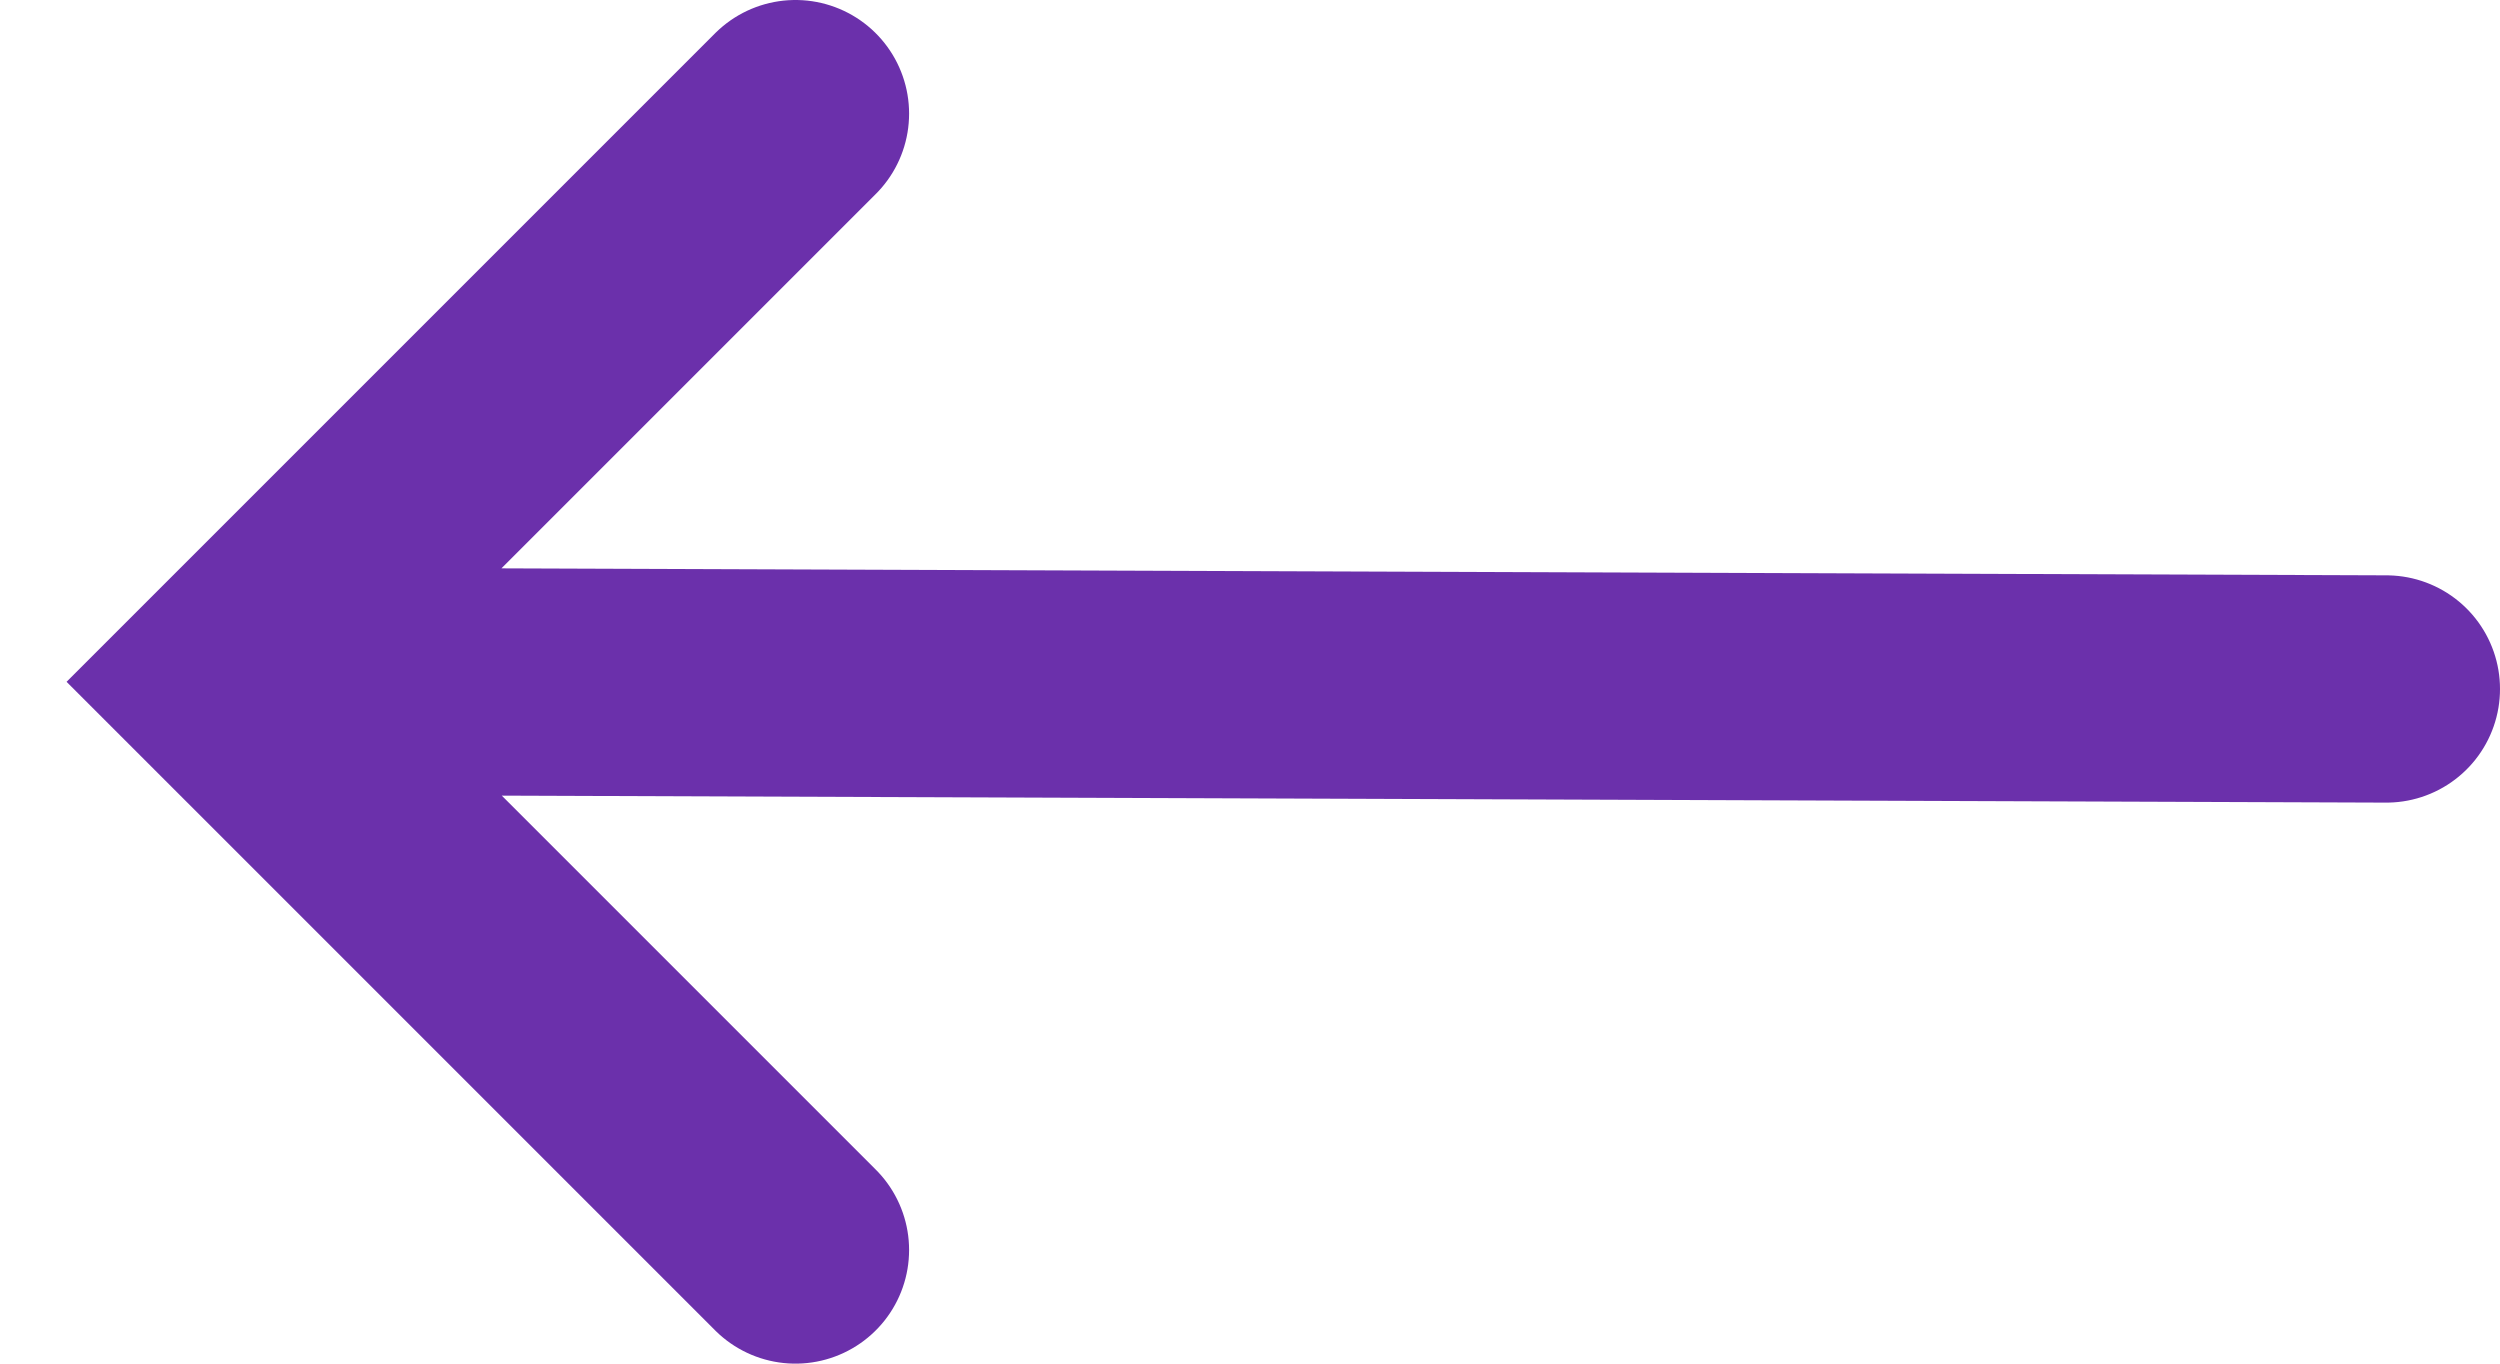 <svg xmlns="http://www.w3.org/2000/svg" width="22" height="12" viewBox="0 0 22 12"><path fill="none" fill-rule="evenodd" stroke="#6B30AB" stroke-linecap="round" stroke-width="2" d="M4 6l17 .063M7 11L2 6l5-5"/></svg>

